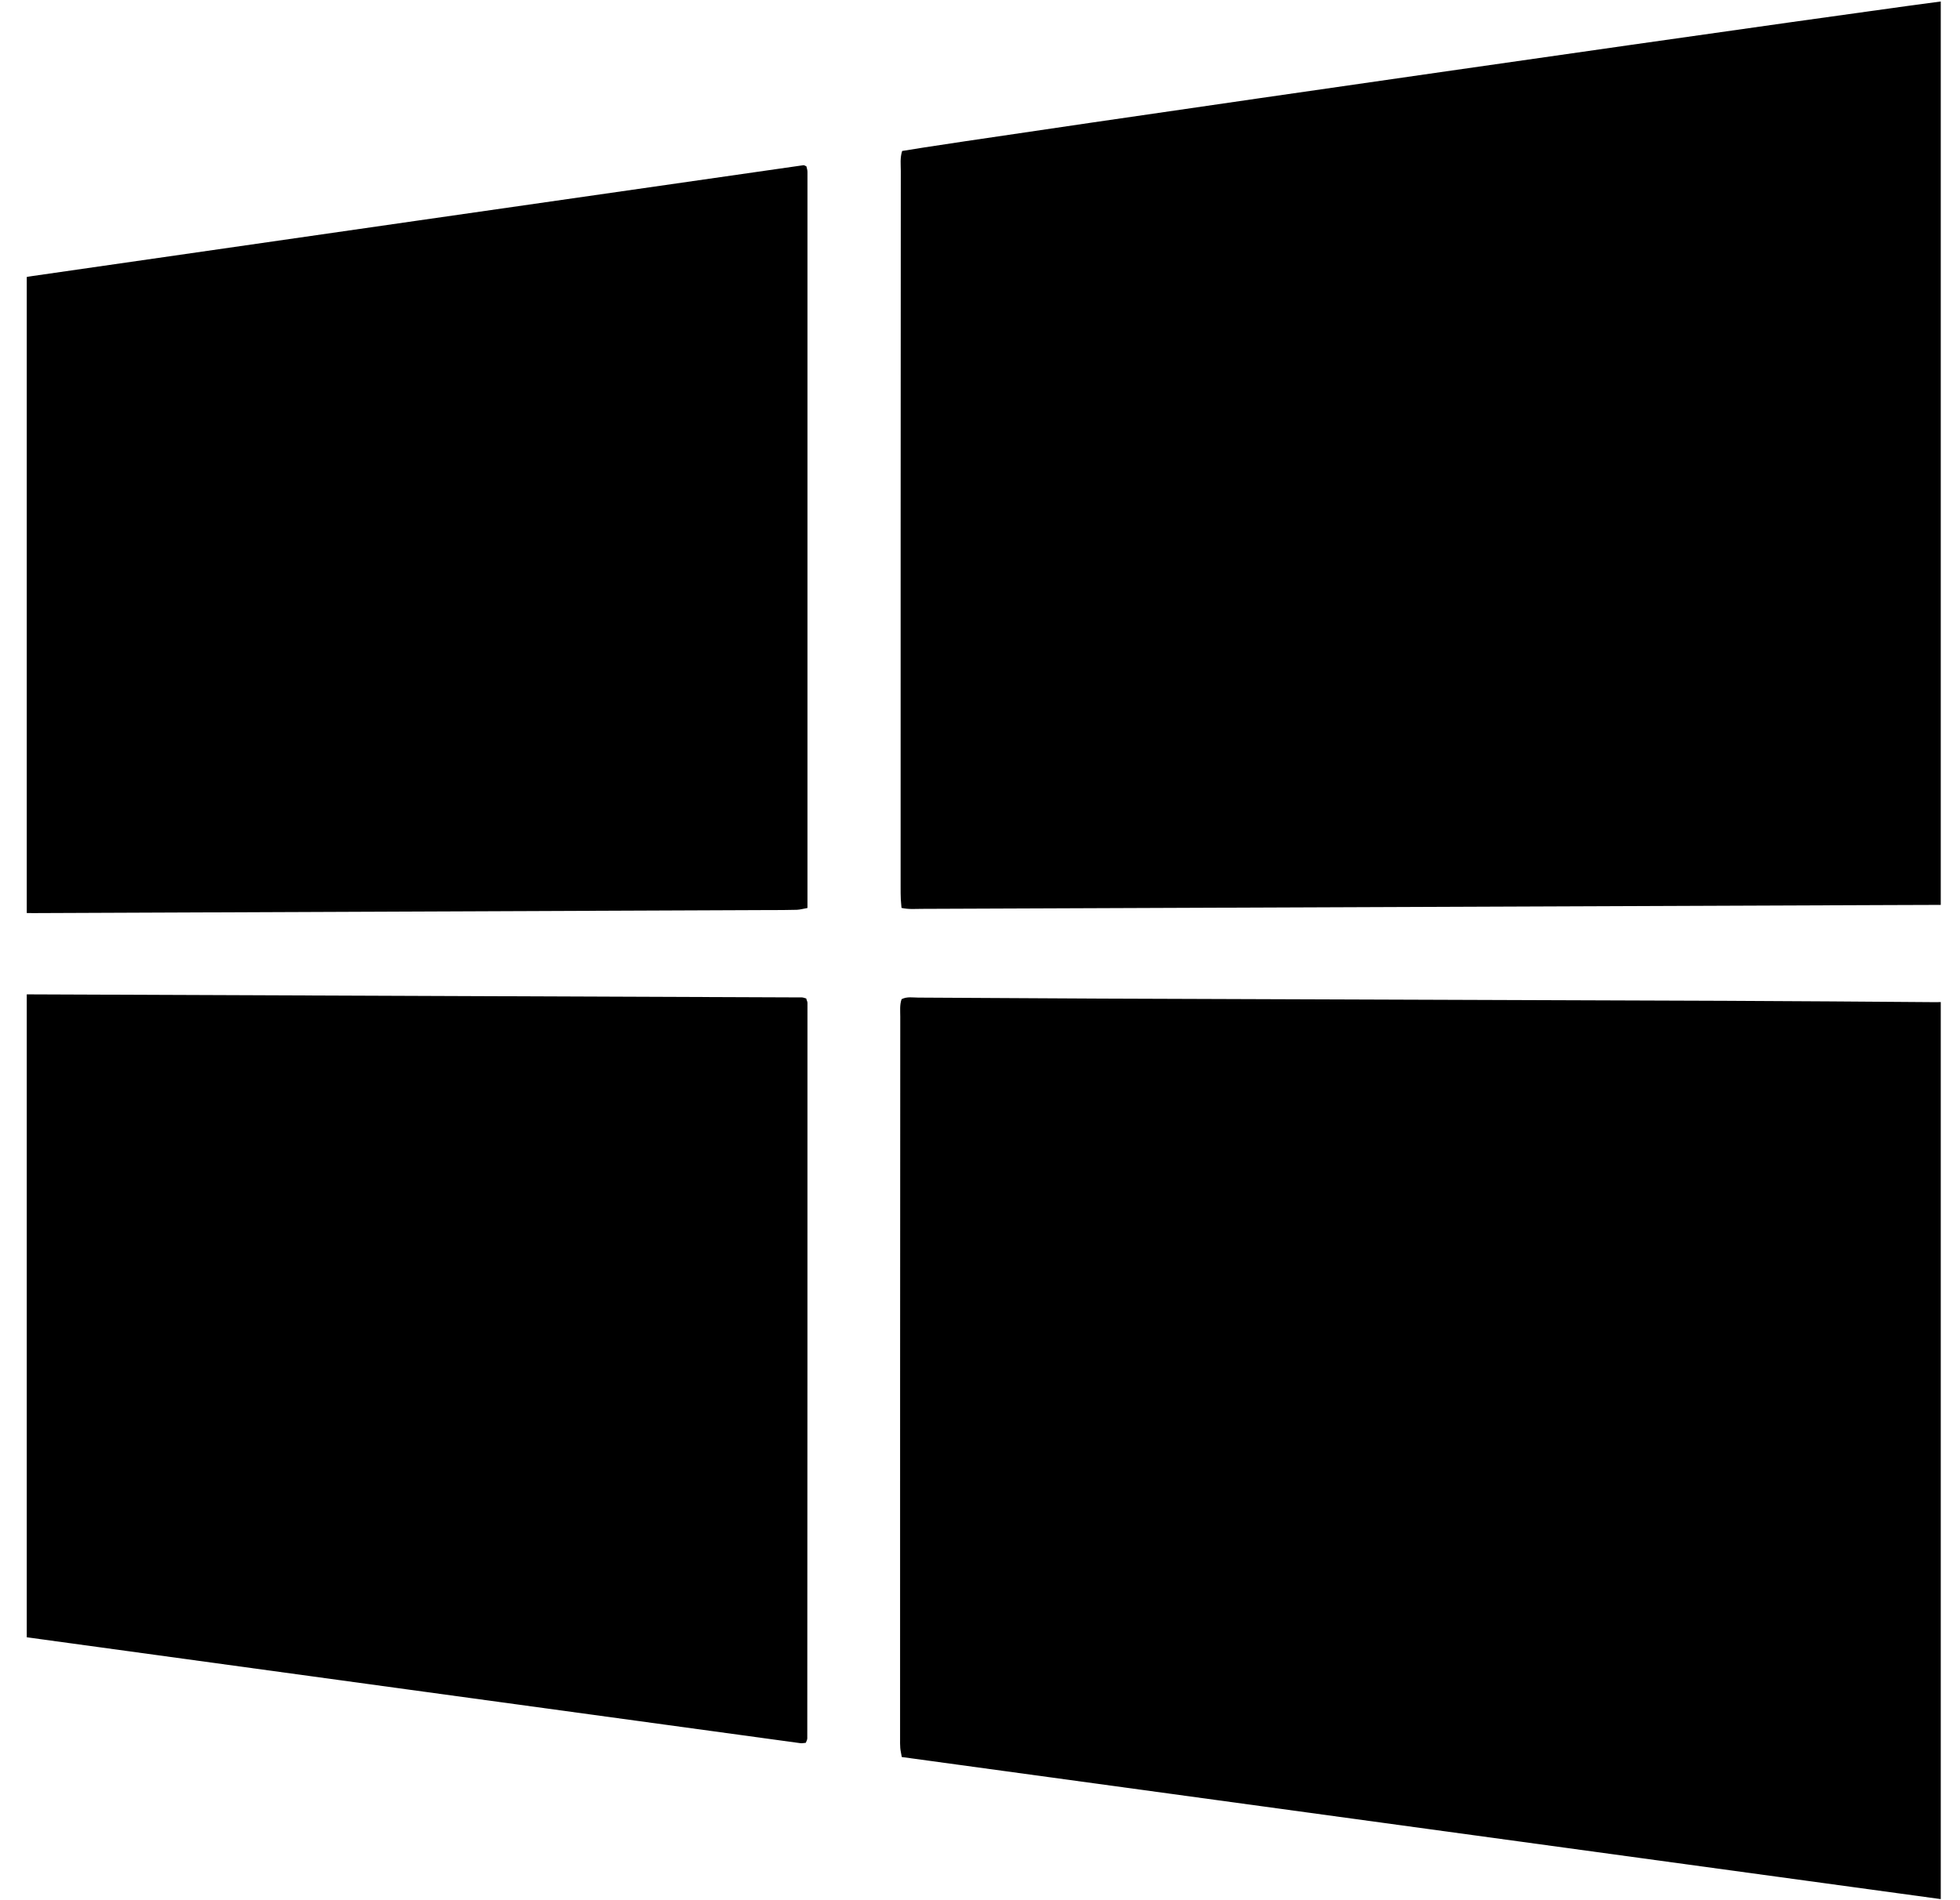 <svg width="66" height="64" viewBox="0 0 66 64" fill="none" xmlns="http://www.w3.org/2000/svg">
<g clip-path="url(#clip0_306_238)">
<path d="M30.333 30.283C30.327 30.149 30.327 30.015 30.327 29.881C30.327 21.839 30.327 13.796 30.333 5.754C30.333 5.539 30.303 5.324 30.378 5.085C32.509 4.71 65.282 0.003 65.785 0C65.797 0.128 65.815 0.259 65.821 0.39C65.883 6.53 65.85 29.89 65.761 30.445C65.675 30.454 65.577 30.474 65.475 30.477C64.88 30.48 64.285 30.48 63.678 30.483C52.802 30.527 41.917 30.57 31.039 30.611C30.821 30.611 30.604 30.634 30.357 30.579C30.351 30.474 30.336 30.376 30.333 30.283ZM65.746 33.807C65.574 33.722 65.389 33.754 65.202 33.754C62.824 33.737 60.451 33.717 58.076 33.708C51.778 33.684 45.477 33.664 39.167 33.641C36.417 33.635 33.67 33.612 30.92 33.6C30.735 33.6 30.545 33.559 30.36 33.653C30.292 33.844 30.315 34.051 30.315 34.243C30.309 42.352 30.309 50.461 30.309 58.571C30.309 58.666 30.306 58.768 30.315 58.873C30.321 58.963 30.348 59.059 30.366 59.178C42.126 60.786 53.868 62.394 65.612 63.999C65.66 64.005 65.708 63.982 65.77 63.97C65.782 63.903 65.803 63.839 65.803 63.775C65.803 53.817 65.797 43.855 65.791 33.897C65.803 33.873 65.77 33.844 65.746 33.807ZM27.003 33.594C18.225 33.557 9.454 33.525 0.674 33.49C0.626 33.49 0.581 33.513 0.51 33.536C0.492 33.612 0.474 33.696 0.468 33.775C0.412 35.133 0.45 54.611 0.522 55.093C9.338 56.303 18.139 57.506 26.94 58.71C27.003 58.722 27.071 58.704 27.134 58.699C27.157 58.638 27.184 58.597 27.184 58.547C27.19 50.293 27.19 42.035 27.19 33.778C27.19 33.728 27.16 33.687 27.148 33.629C27.095 33.618 27.05 33.594 27.003 33.594ZM27.05 5.565C18.407 6.804 9.76 8.048 1.12 9.293C0.921 9.319 0.721 9.365 0.504 9.406C0.498 9.554 0.474 9.682 0.474 9.813C0.409 14.8 0.441 30.187 0.537 30.745C0.742 30.748 0.933 30.754 1.114 30.754C9.362 30.719 17.612 30.687 25.857 30.652C26.181 30.652 26.512 30.652 26.83 30.643C26.94 30.64 27.053 30.605 27.19 30.582C27.19 22.298 27.19 14.044 27.19 5.786C27.19 5.722 27.166 5.658 27.154 5.603C27.113 5.585 27.077 5.559 27.05 5.565Z" fill="black"/>
</g>
<defs>
<clipPath id="clip0_306_238">
<rect width="64.451" height="64" fill="white" transform="translate(0.901)"/>
</clipPath>
</defs>
</svg>
